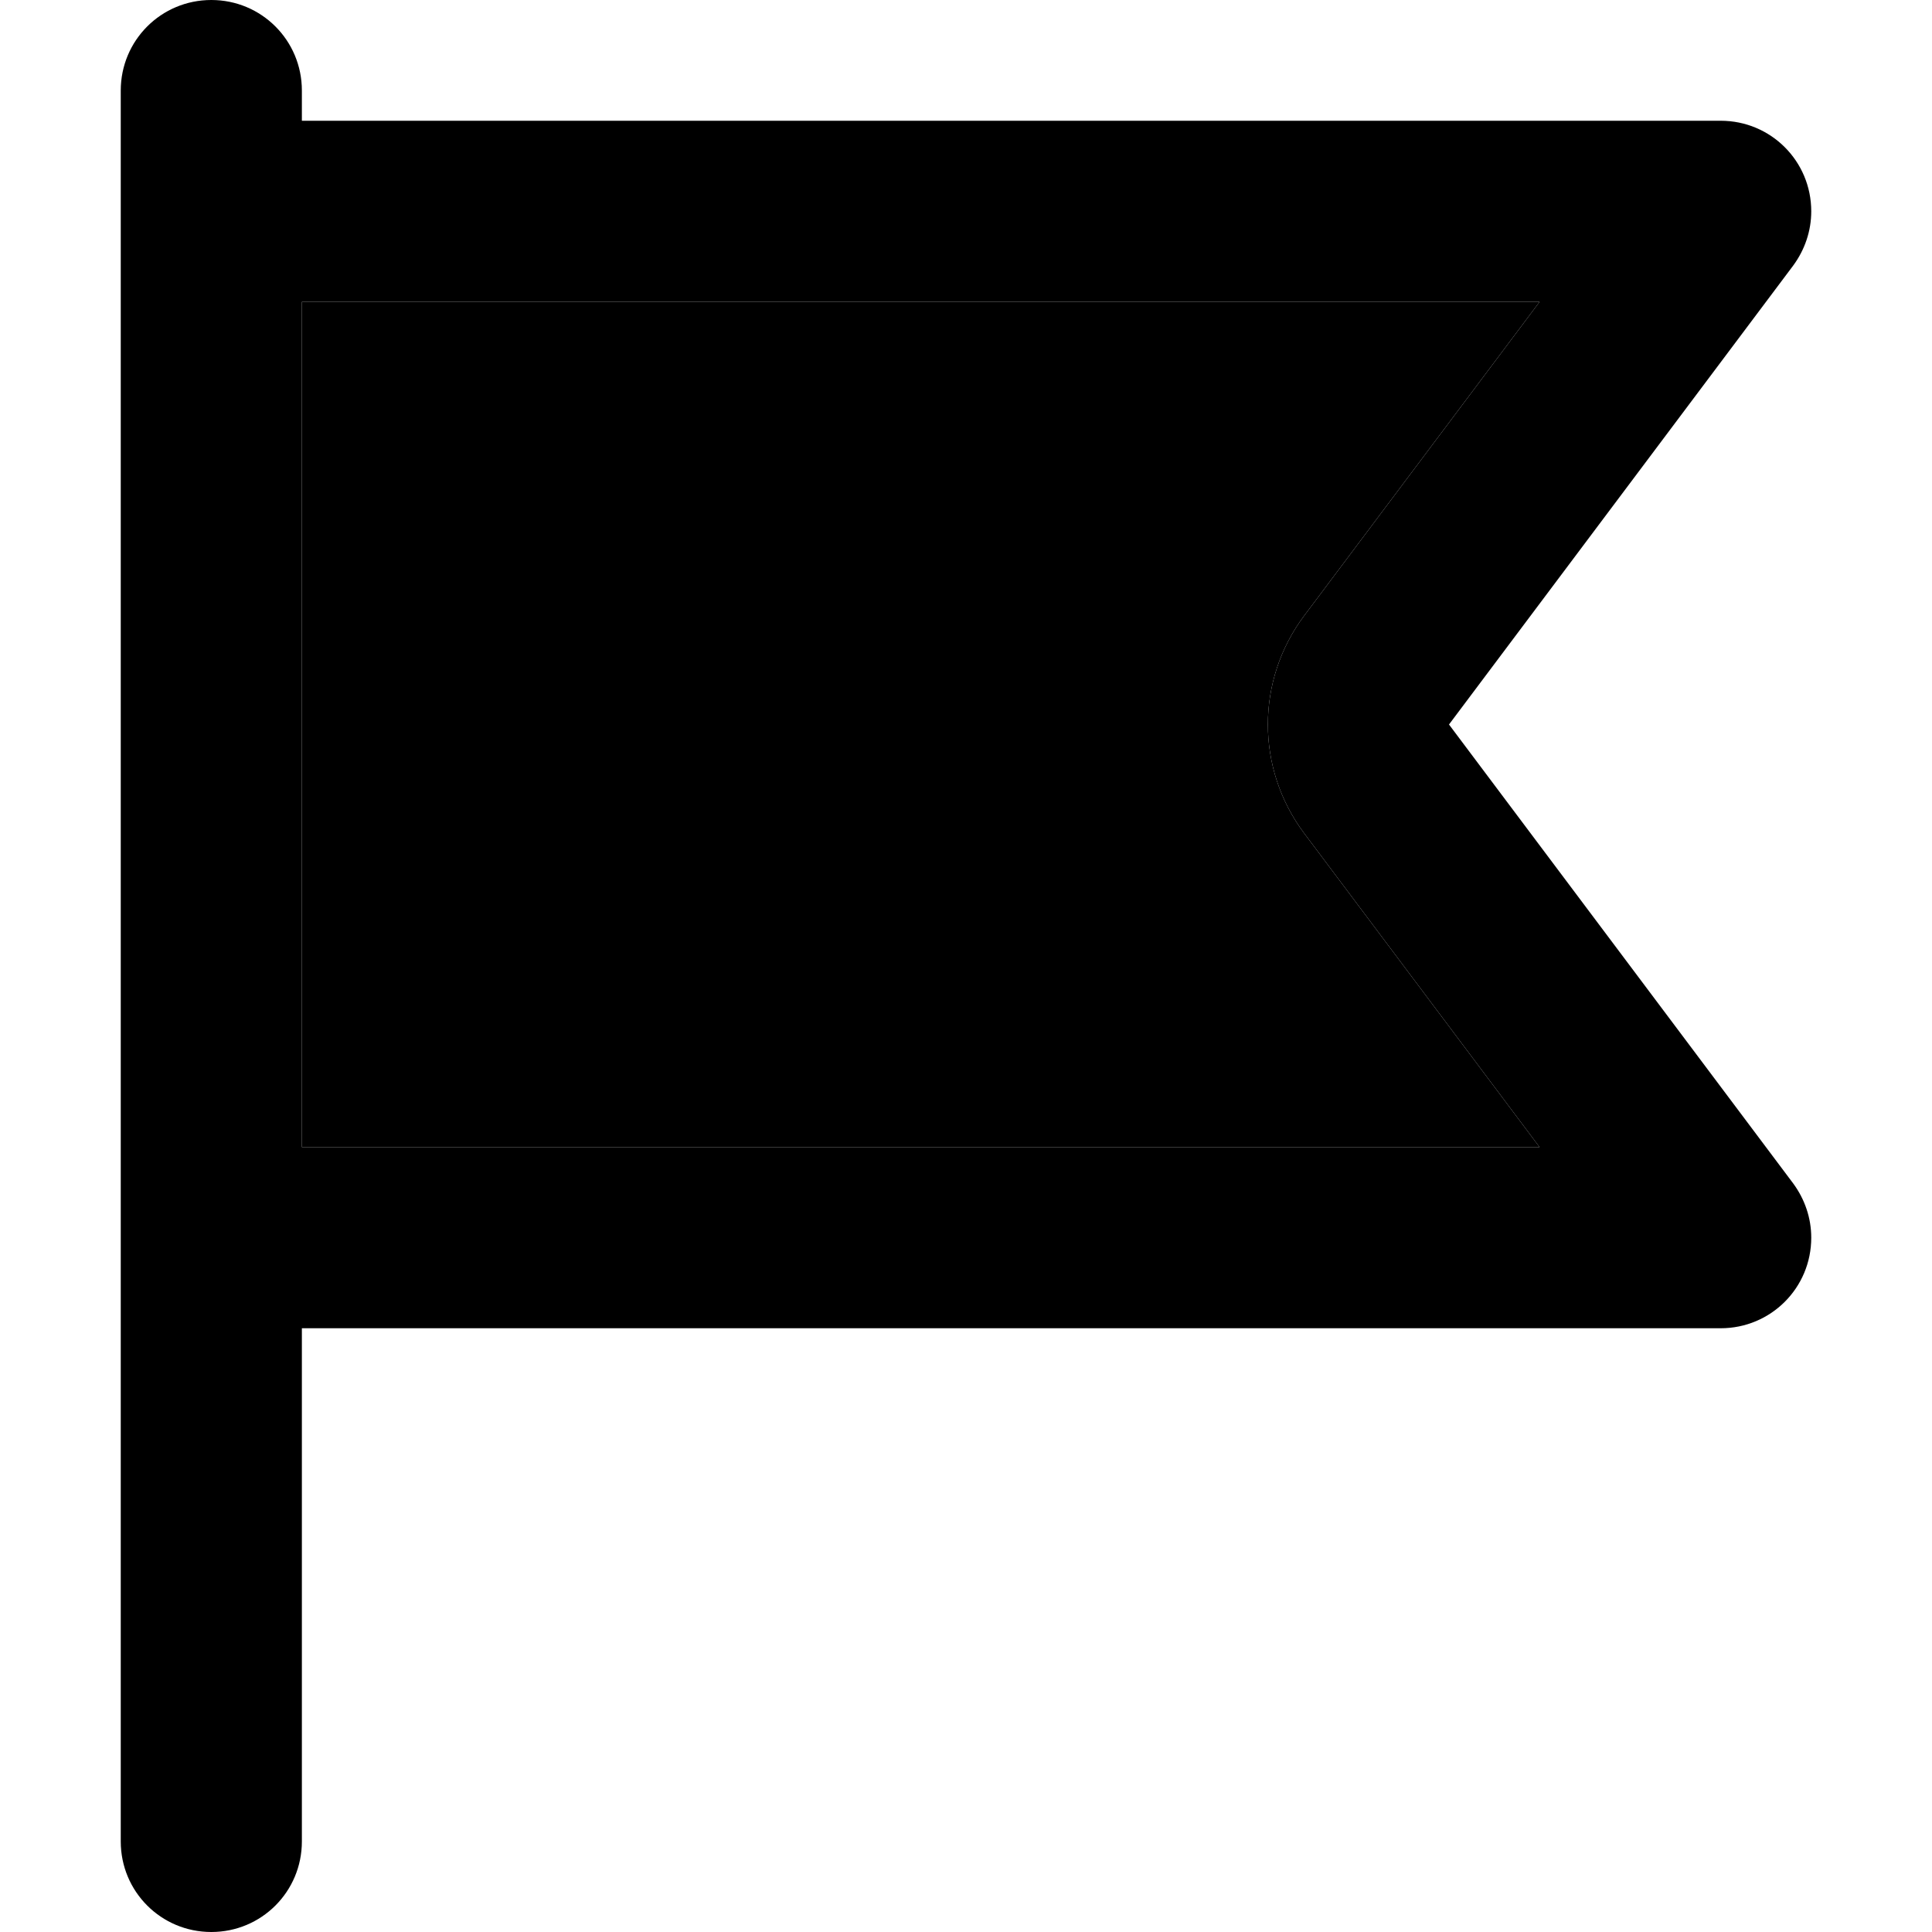 <svg xmlns="http://www.w3.org/2000/svg" width="24" height="24" viewBox="0 0 448 512">
    <path class="pr-icon-duotone-secondary" d="M48 80l328 0-62.4 83.2c-12.8 17.1-12.8 40.5 0 57.6L376 304 48 304 48 80z"/>
    <path class="pr-icon-duotone-primary" d="M48 24C48 10.7 37.3 0 24 0S0 10.7 0 24l0 8L0 80 0 304l0 48L0 488c0 13.3 10.7 24 24 24s24-10.7 24-24l0-136 376 0c13.3 0 24-10.7 24-24c0-5.2-1.7-10.2-4.8-14.4L352 192 443.2 70.4c3.1-4.2 4.8-9.2 4.8-14.4c0-13.3-10.7-24-24-24L48 32l0-8zm0 56l328 0-62.4 83.2c-12.8 17.1-12.8 40.5 0 57.6L376 304 48 304 48 80z"/>
</svg>